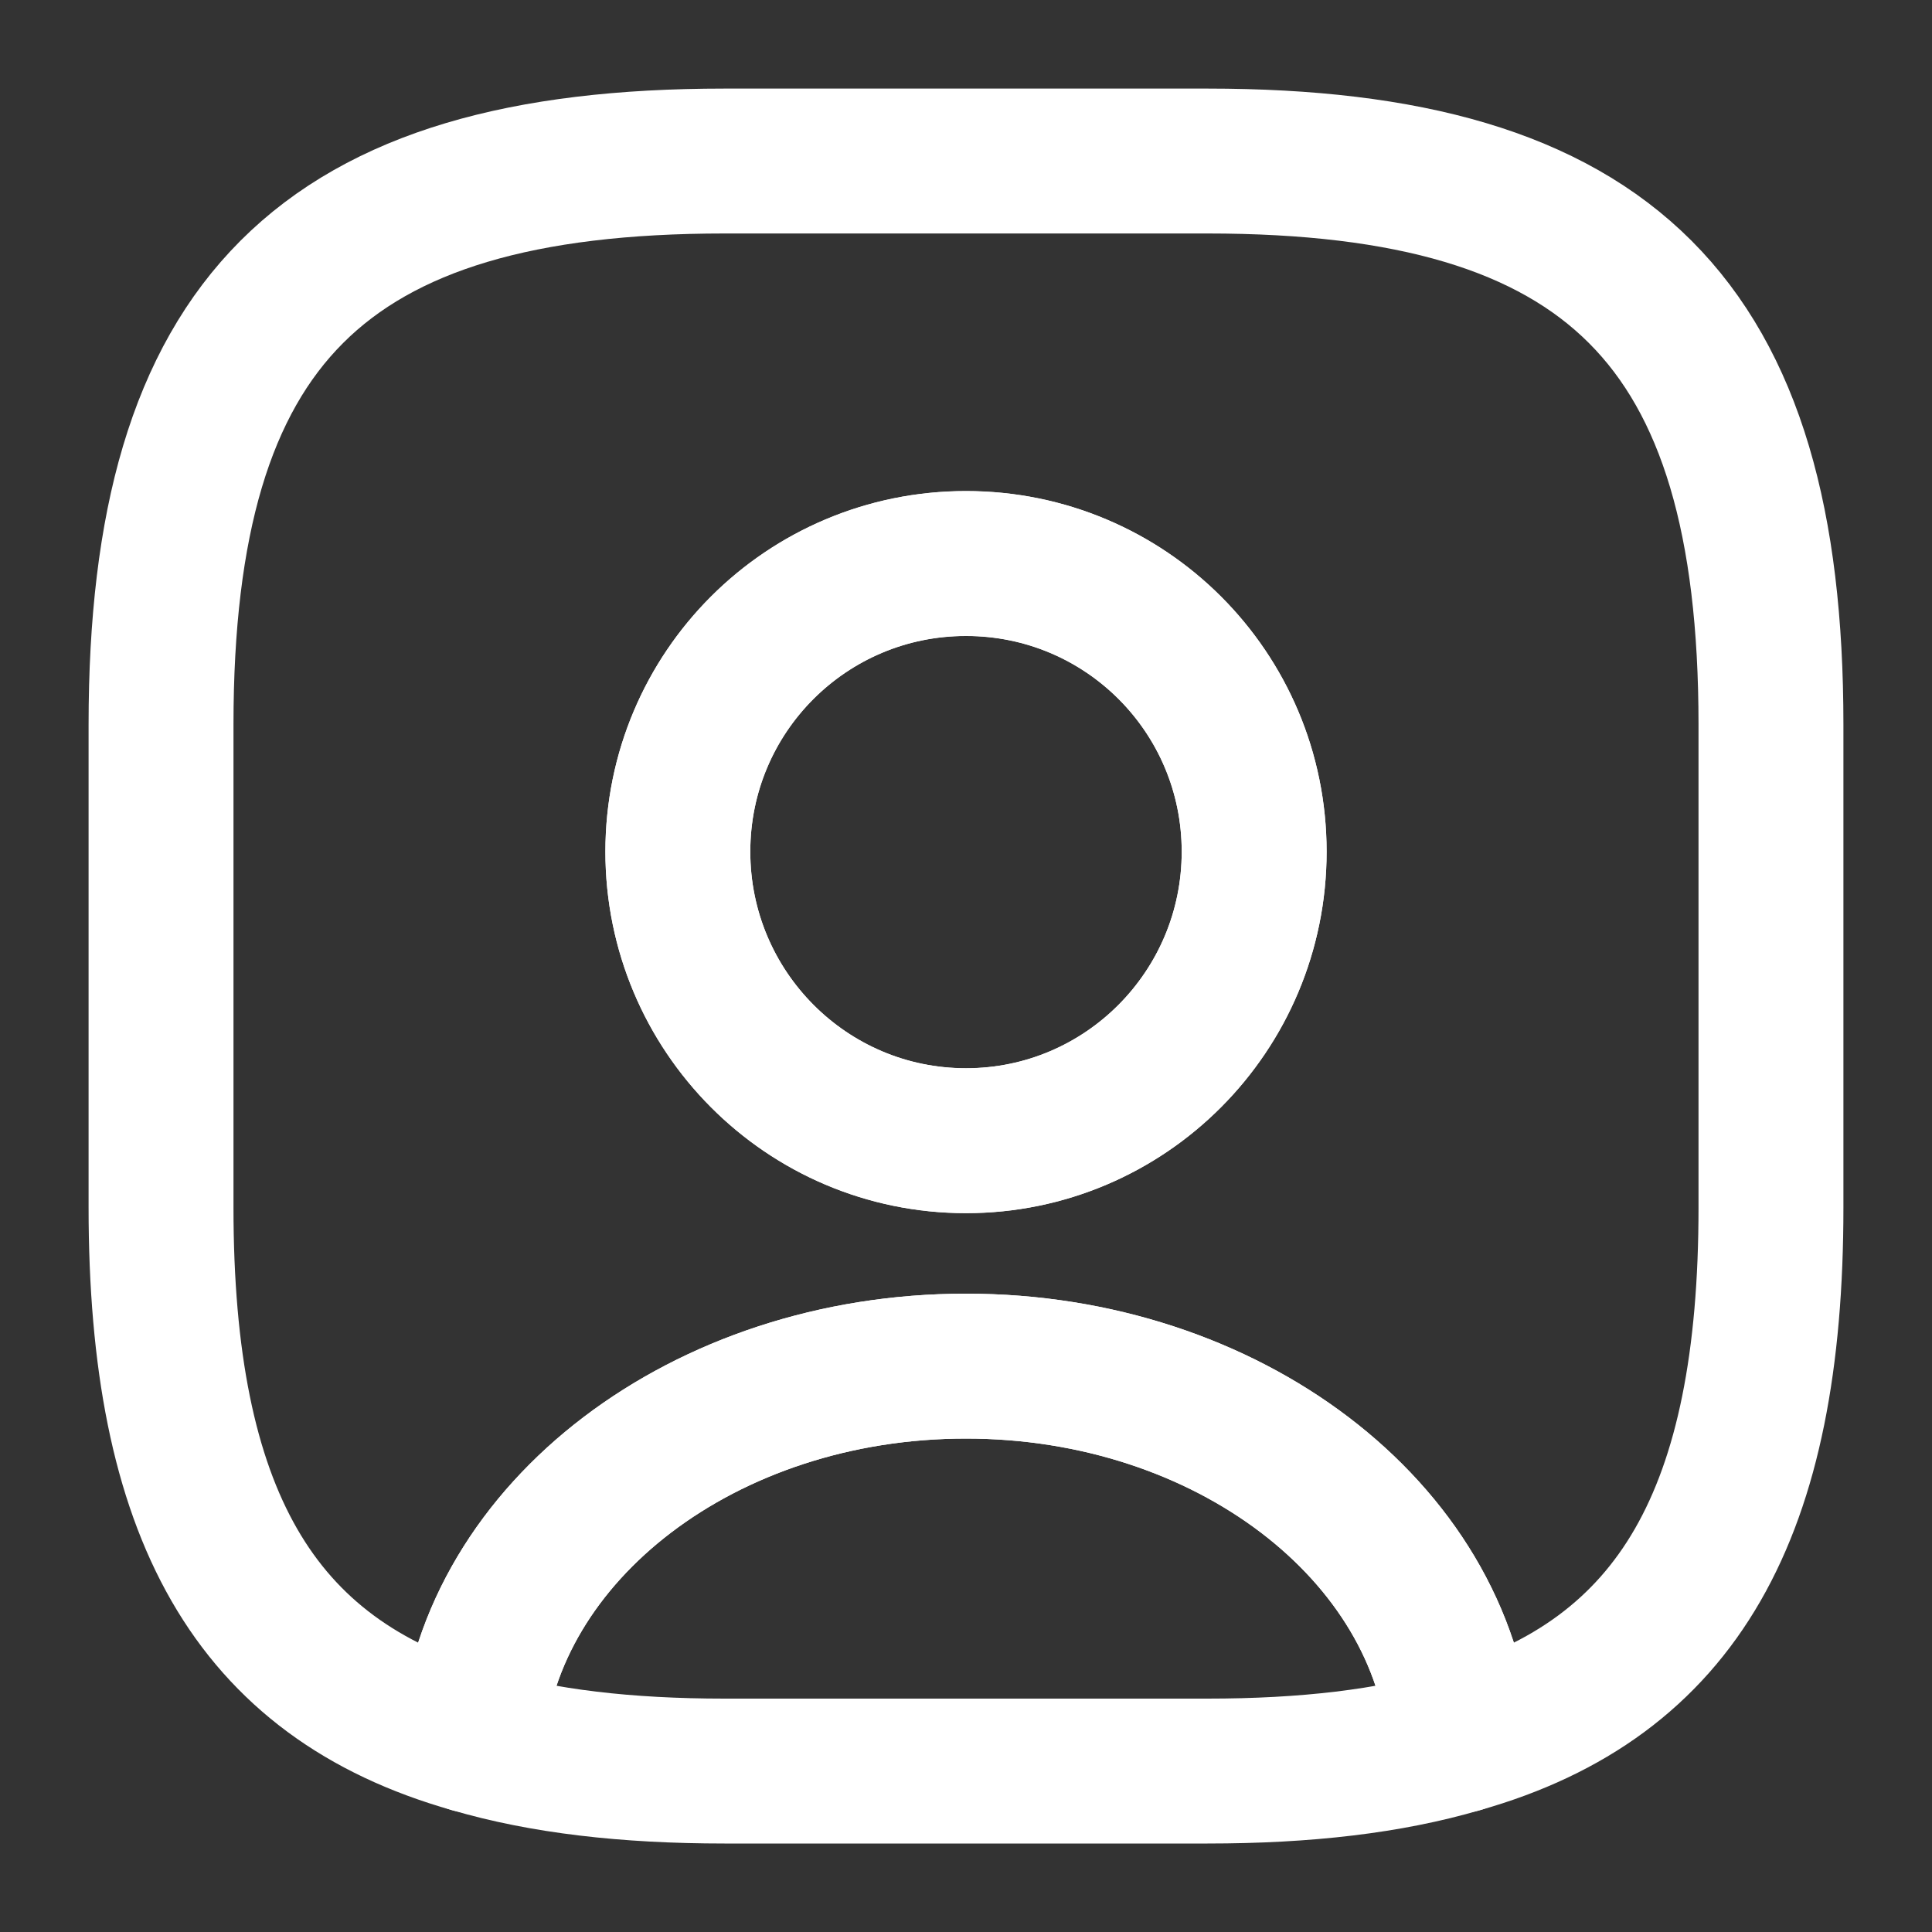 <svg width="20" height="20" viewBox="0 0 20 20" fill="none" xmlns="http://www.w3.org/2000/svg">
<rect x="0" y="0" width="20" height="20" fill="#333333" stroke="none"/>
<path d="M15.117 18.017C14.383 18.233 13.517 18.334 12.5 18.334H7.5C6.483 18.334 5.617 18.233 4.883 18.017C5.067 15.85 7.292 14.142 10 14.142C12.708 14.142 14.933 15.85 15.117 18.017Z" stroke="white" stroke-width="1.5" stroke-linecap="round" stroke-linejoin="round"/>
<path d="M12.5 1.667H7.5C3.333 1.667 1.667 3.334 1.667 7.5V12.5C1.667 15.65 2.617 17.375 4.883 18.017C5.067 15.85 7.292 14.142 10 14.142C12.708 14.142 14.933 15.85 15.117 18.017C17.383 17.375 18.333 15.65 18.333 12.5V7.5C18.333 3.334 16.667 1.667 12.5 1.667ZM10 11.809C8.35 11.809 7.017 10.467 7.017 8.817C7.017 7.167 8.35 5.834 10 5.834C11.65 5.834 12.983 7.167 12.983 8.817C12.983 10.467 11.65 11.809 10 11.809Z" stroke="white" stroke-width="1.5" stroke-linecap="round" stroke-linejoin="round"/>
<path d="M12.983 8.816C12.983 10.466 11.65 11.808 10 11.808C8.35 11.808 7.017 10.466 7.017 8.816C7.017 7.166 8.35 5.833 10 5.833C11.65 5.833 12.983 7.166 12.983 8.816Z" stroke="white" stroke-width="1.5" stroke-linecap="round" stroke-linejoin="round"/>
</svg>
